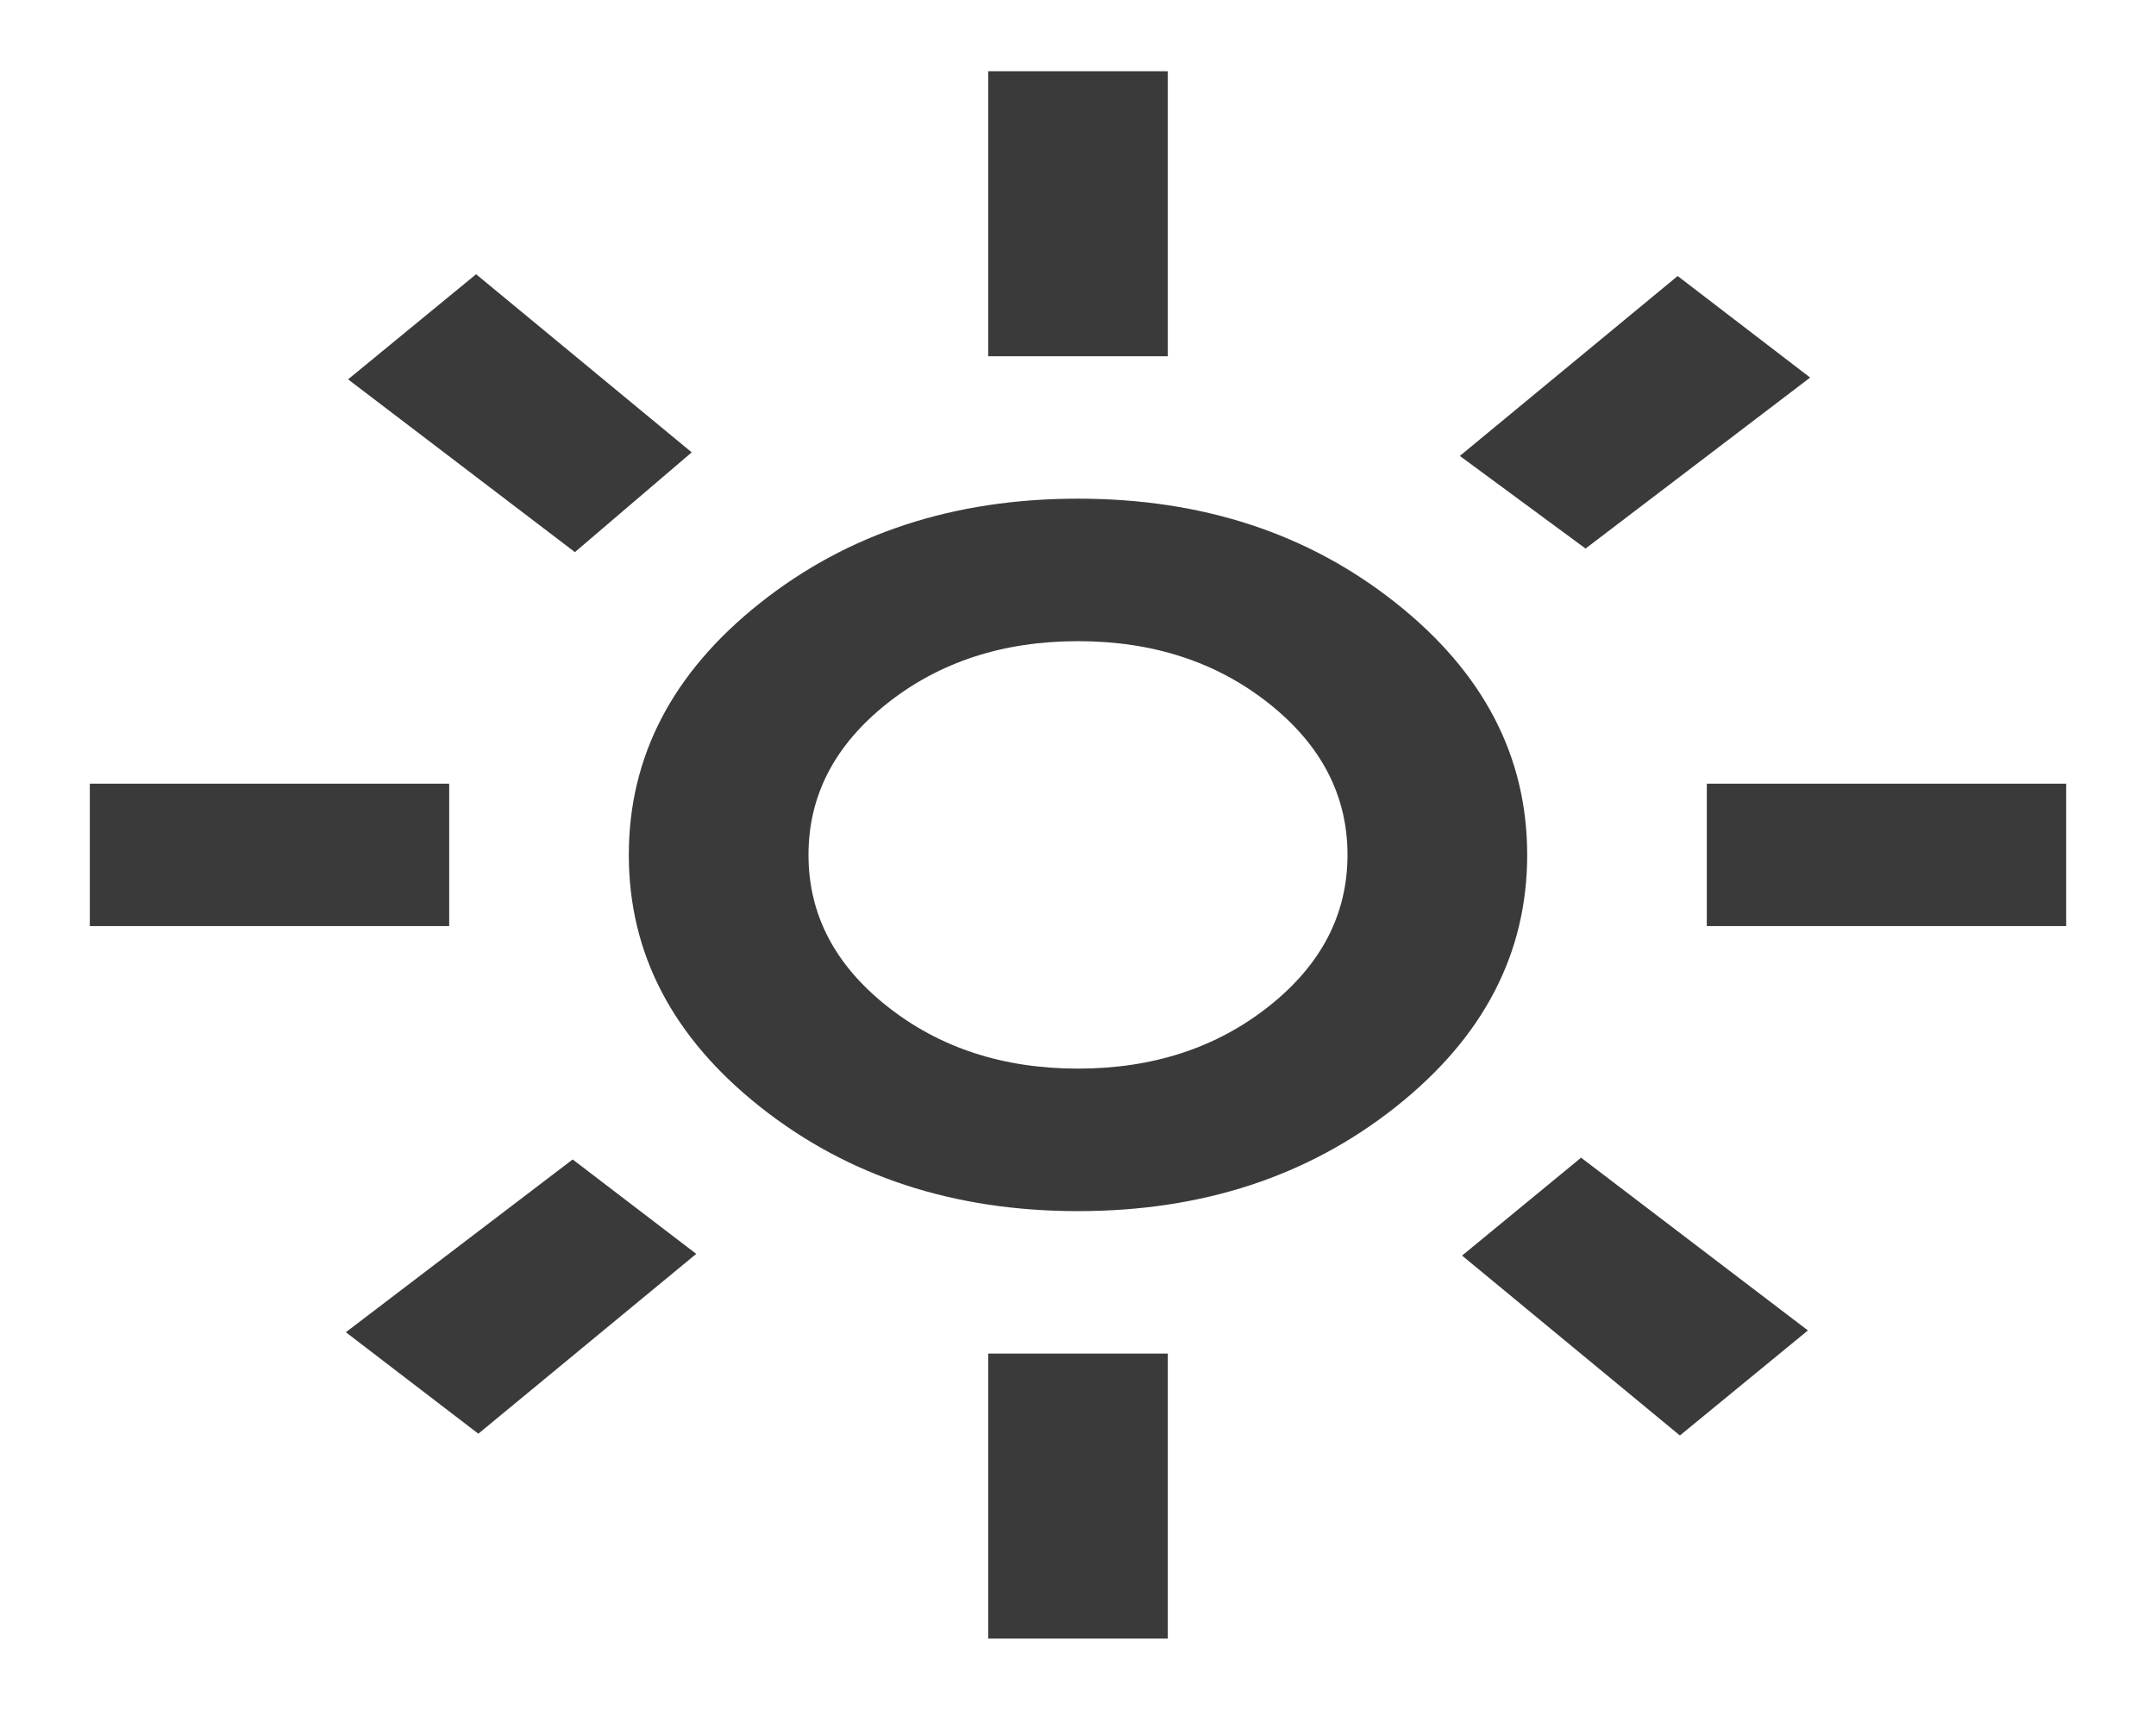 <svg width="29" height="23" viewBox="0 0 29 23" fill="none" xmlns="http://www.w3.org/2000/svg">
<path d="M14.5 14.375C15.507 14.375 16.363 14.095 17.068 13.536C17.773 12.977 18.125 12.299 18.125 11.5C18.125 10.701 17.773 10.023 17.068 9.463C16.363 8.904 15.507 8.625 14.5 8.625C13.493 8.625 12.637 8.904 11.932 9.463C11.227 10.023 10.875 10.701 10.875 11.5C10.875 12.299 11.227 12.977 11.932 13.536C12.637 14.095 13.493 14.375 14.5 14.375ZM14.5 16.292C12.829 16.292 11.404 15.824 10.226 14.89C9.047 13.956 8.458 12.826 8.458 11.5C8.458 10.174 9.047 9.044 10.226 8.11C11.404 7.175 12.829 6.708 14.5 6.708C16.172 6.708 17.596 7.175 18.774 8.11C19.953 9.044 20.542 10.174 20.542 11.5C20.542 12.826 19.953 13.956 18.774 14.89C17.596 15.824 16.172 16.292 14.5 16.292ZM6.042 12.458H1.208V10.542H6.042V12.458ZM27.792 12.458H22.958V10.542H27.792V12.458ZM13.292 4.792V0.958H15.708V4.792H13.292ZM13.292 22.042V18.208H15.708V22.042H13.292ZM7.733 7.427L4.682 5.103L6.404 3.689L9.304 6.085L7.733 7.427ZM22.596 19.31L19.666 16.89L21.267 15.573L24.318 17.897L22.596 19.31ZM19.636 6.133L22.566 3.713L24.348 5.079L21.327 7.379L19.636 6.133ZM4.652 17.921L7.703 15.597L9.365 16.867L6.434 19.286L4.652 17.921Z" fill="#3A3A3A"/>
</svg>
